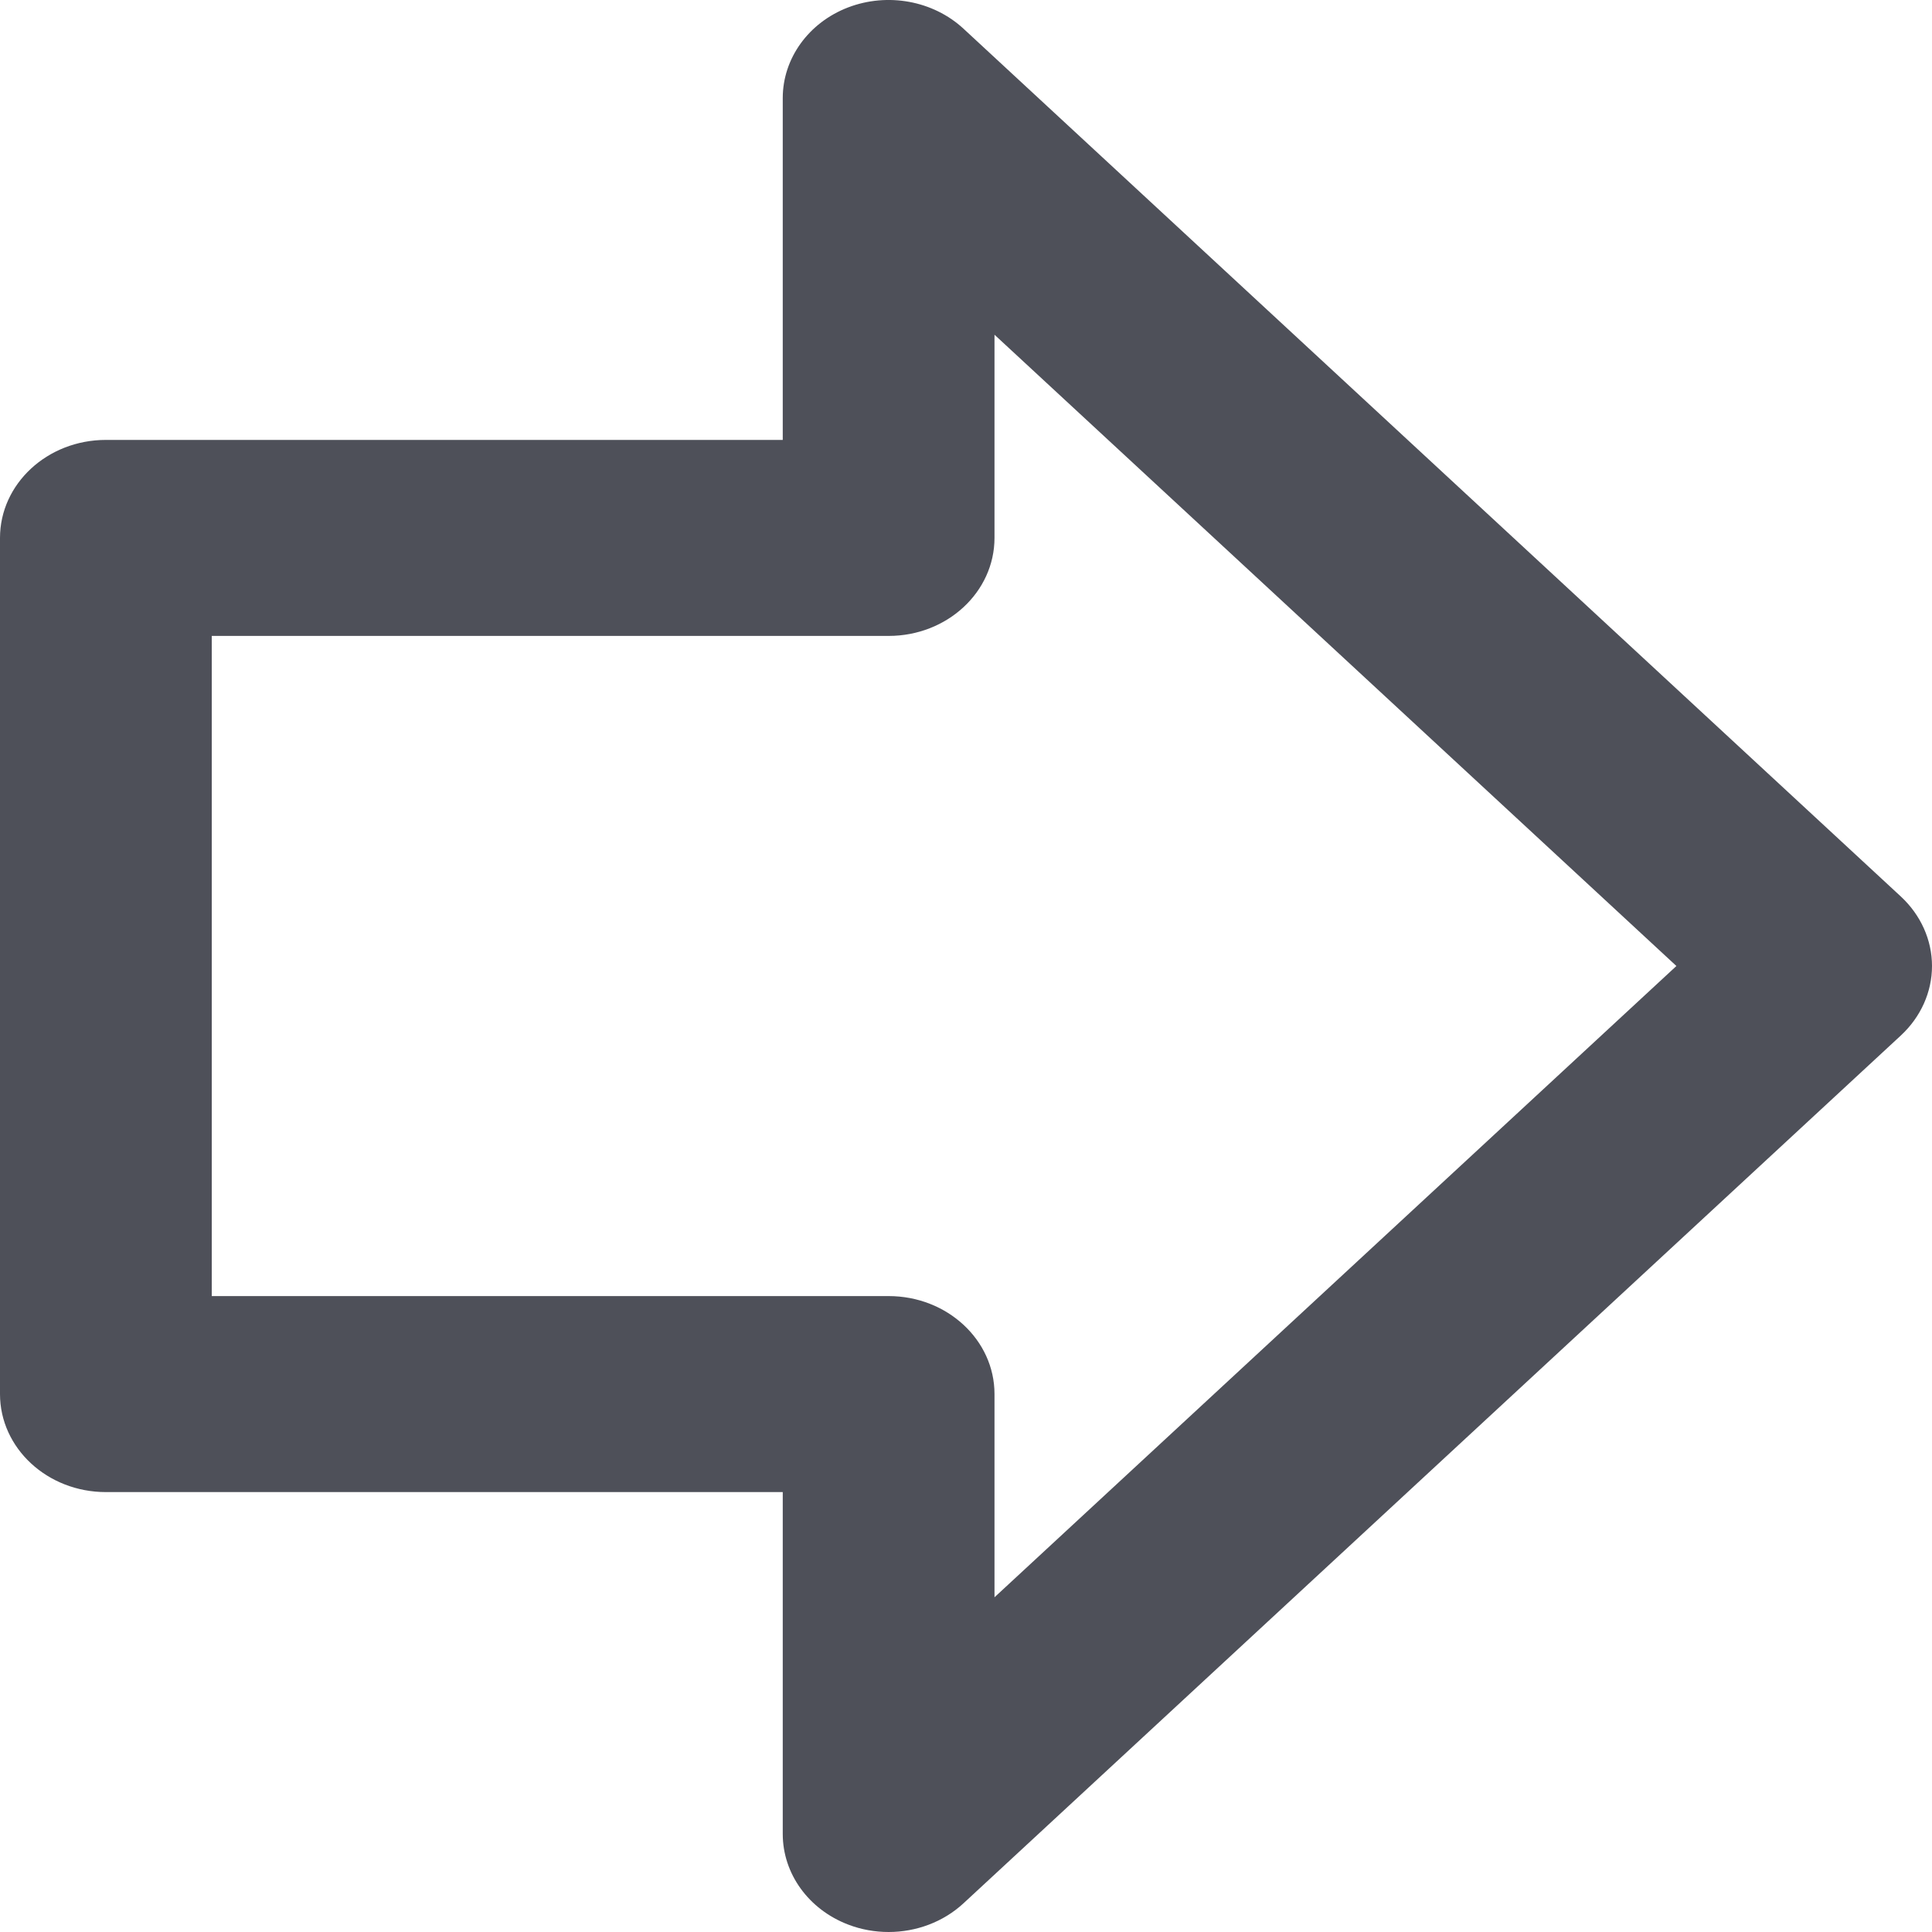 <svg width="20" height="20" viewBox="0 0 20 20" fill="none" xmlns="http://www.w3.org/2000/svg">
<path d="M19.679 9.282L9.974 0.297C9.66 0.007 9.189 -0.08 8.779 0.077C8.37 0.234 8.103 0.605 8.103 1.015V4.554H1.096C0.491 4.554 0 5.008 0 5.569V14.431C0 14.992 0.491 15.446 1.096 15.446H8.103L8.103 18.985C8.103 19.396 8.37 19.766 8.78 19.923C8.915 19.975 9.058 20 9.199 20C9.484 20 9.764 19.897 9.974 19.703L19.679 10.718C19.884 10.527 20 10.269 20 10C20 9.731 19.884 9.473 19.679 9.282ZM10.295 16.535L10.295 14.431C10.295 13.871 9.804 13.417 9.199 13.417H2.192V6.583H9.199C9.804 6.583 10.295 6.129 10.295 5.568V3.465L17.354 10L10.295 16.535Z" fill="#4E5059"/>
</svg>
